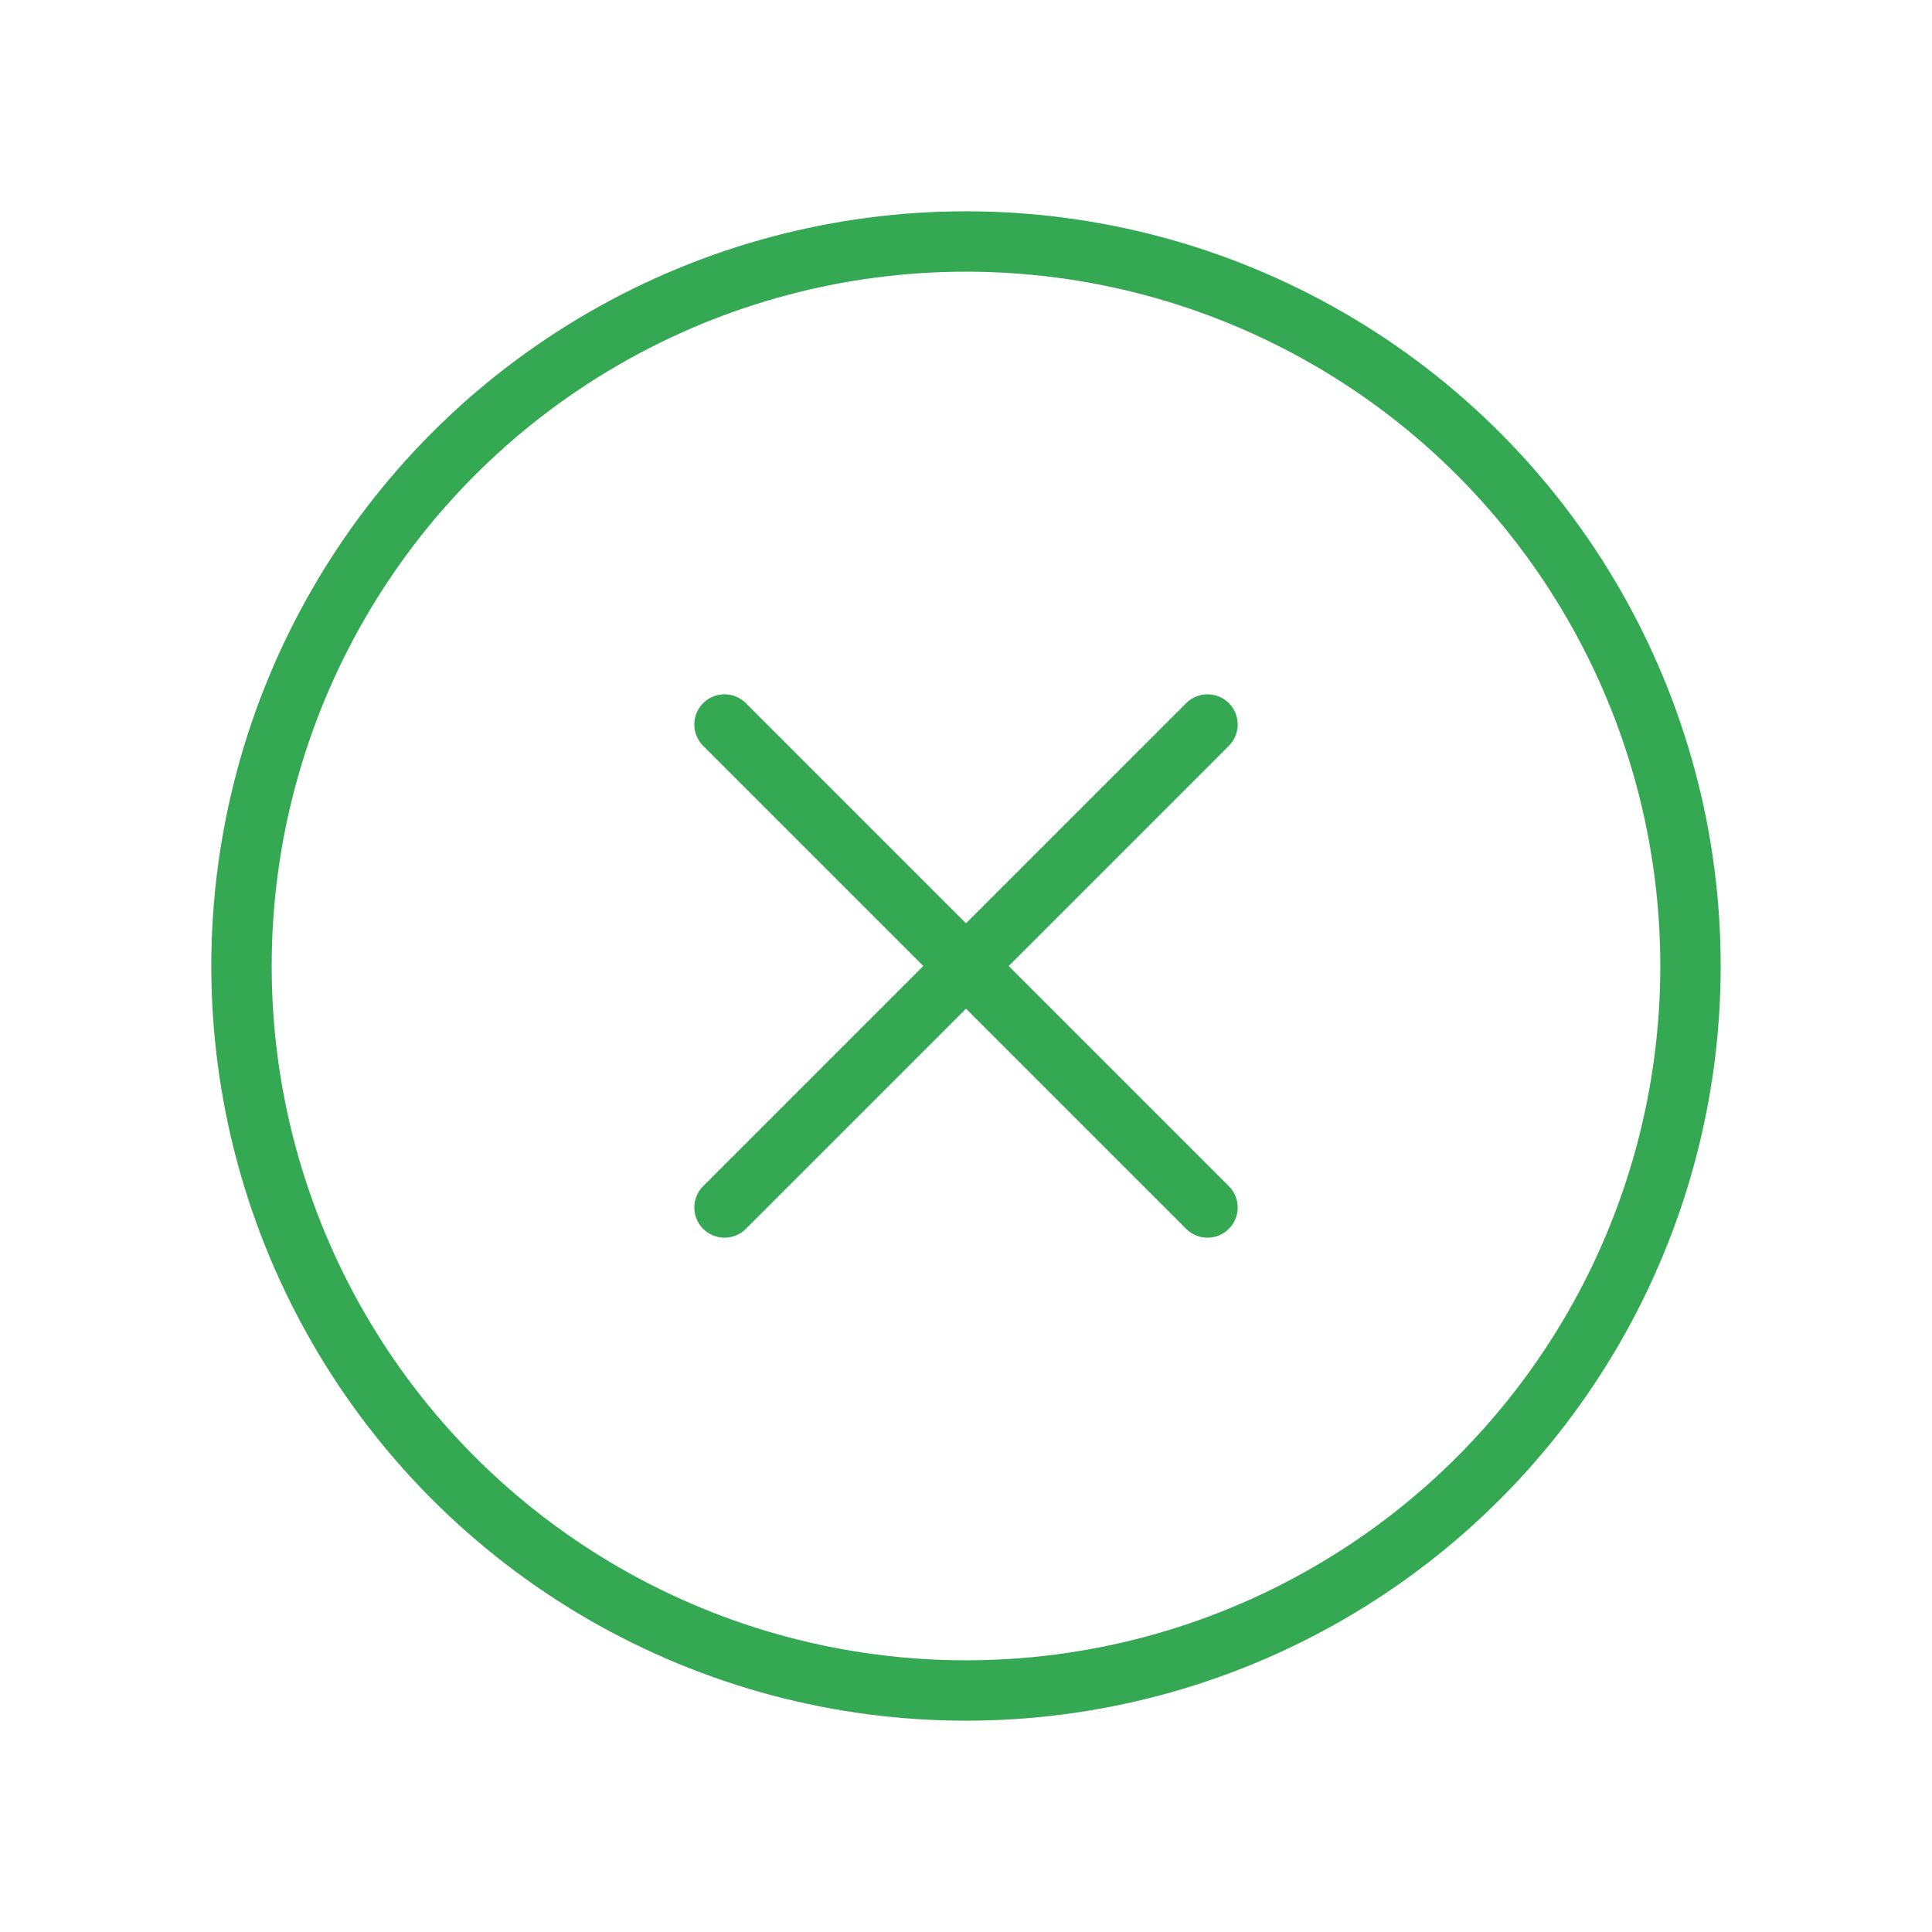 <svg xmlns="http://www.w3.org/2000/svg" viewBox="0 0 256 256"><rect width="256" height="256" fill="none"/><circle cx="128" cy="128" r="96" fill="none" stroke="#34a853" stroke-linecap="round" stroke-linejoin="round" stroke-width="8" class="colorStroke000000 svgStroke"/><line x1="160" x2="96" y1="96" y2="160" fill="none" stroke="#34a853" stroke-linecap="round" stroke-linejoin="round" stroke-width="8" class="colorStroke000000 svgStroke"/><line x1="160" x2="96" y1="160" y2="96" fill="none" stroke="#34a853" stroke-linecap="round" stroke-linejoin="round" stroke-width="8" class="colorStroke000000 svgStroke"/></svg>